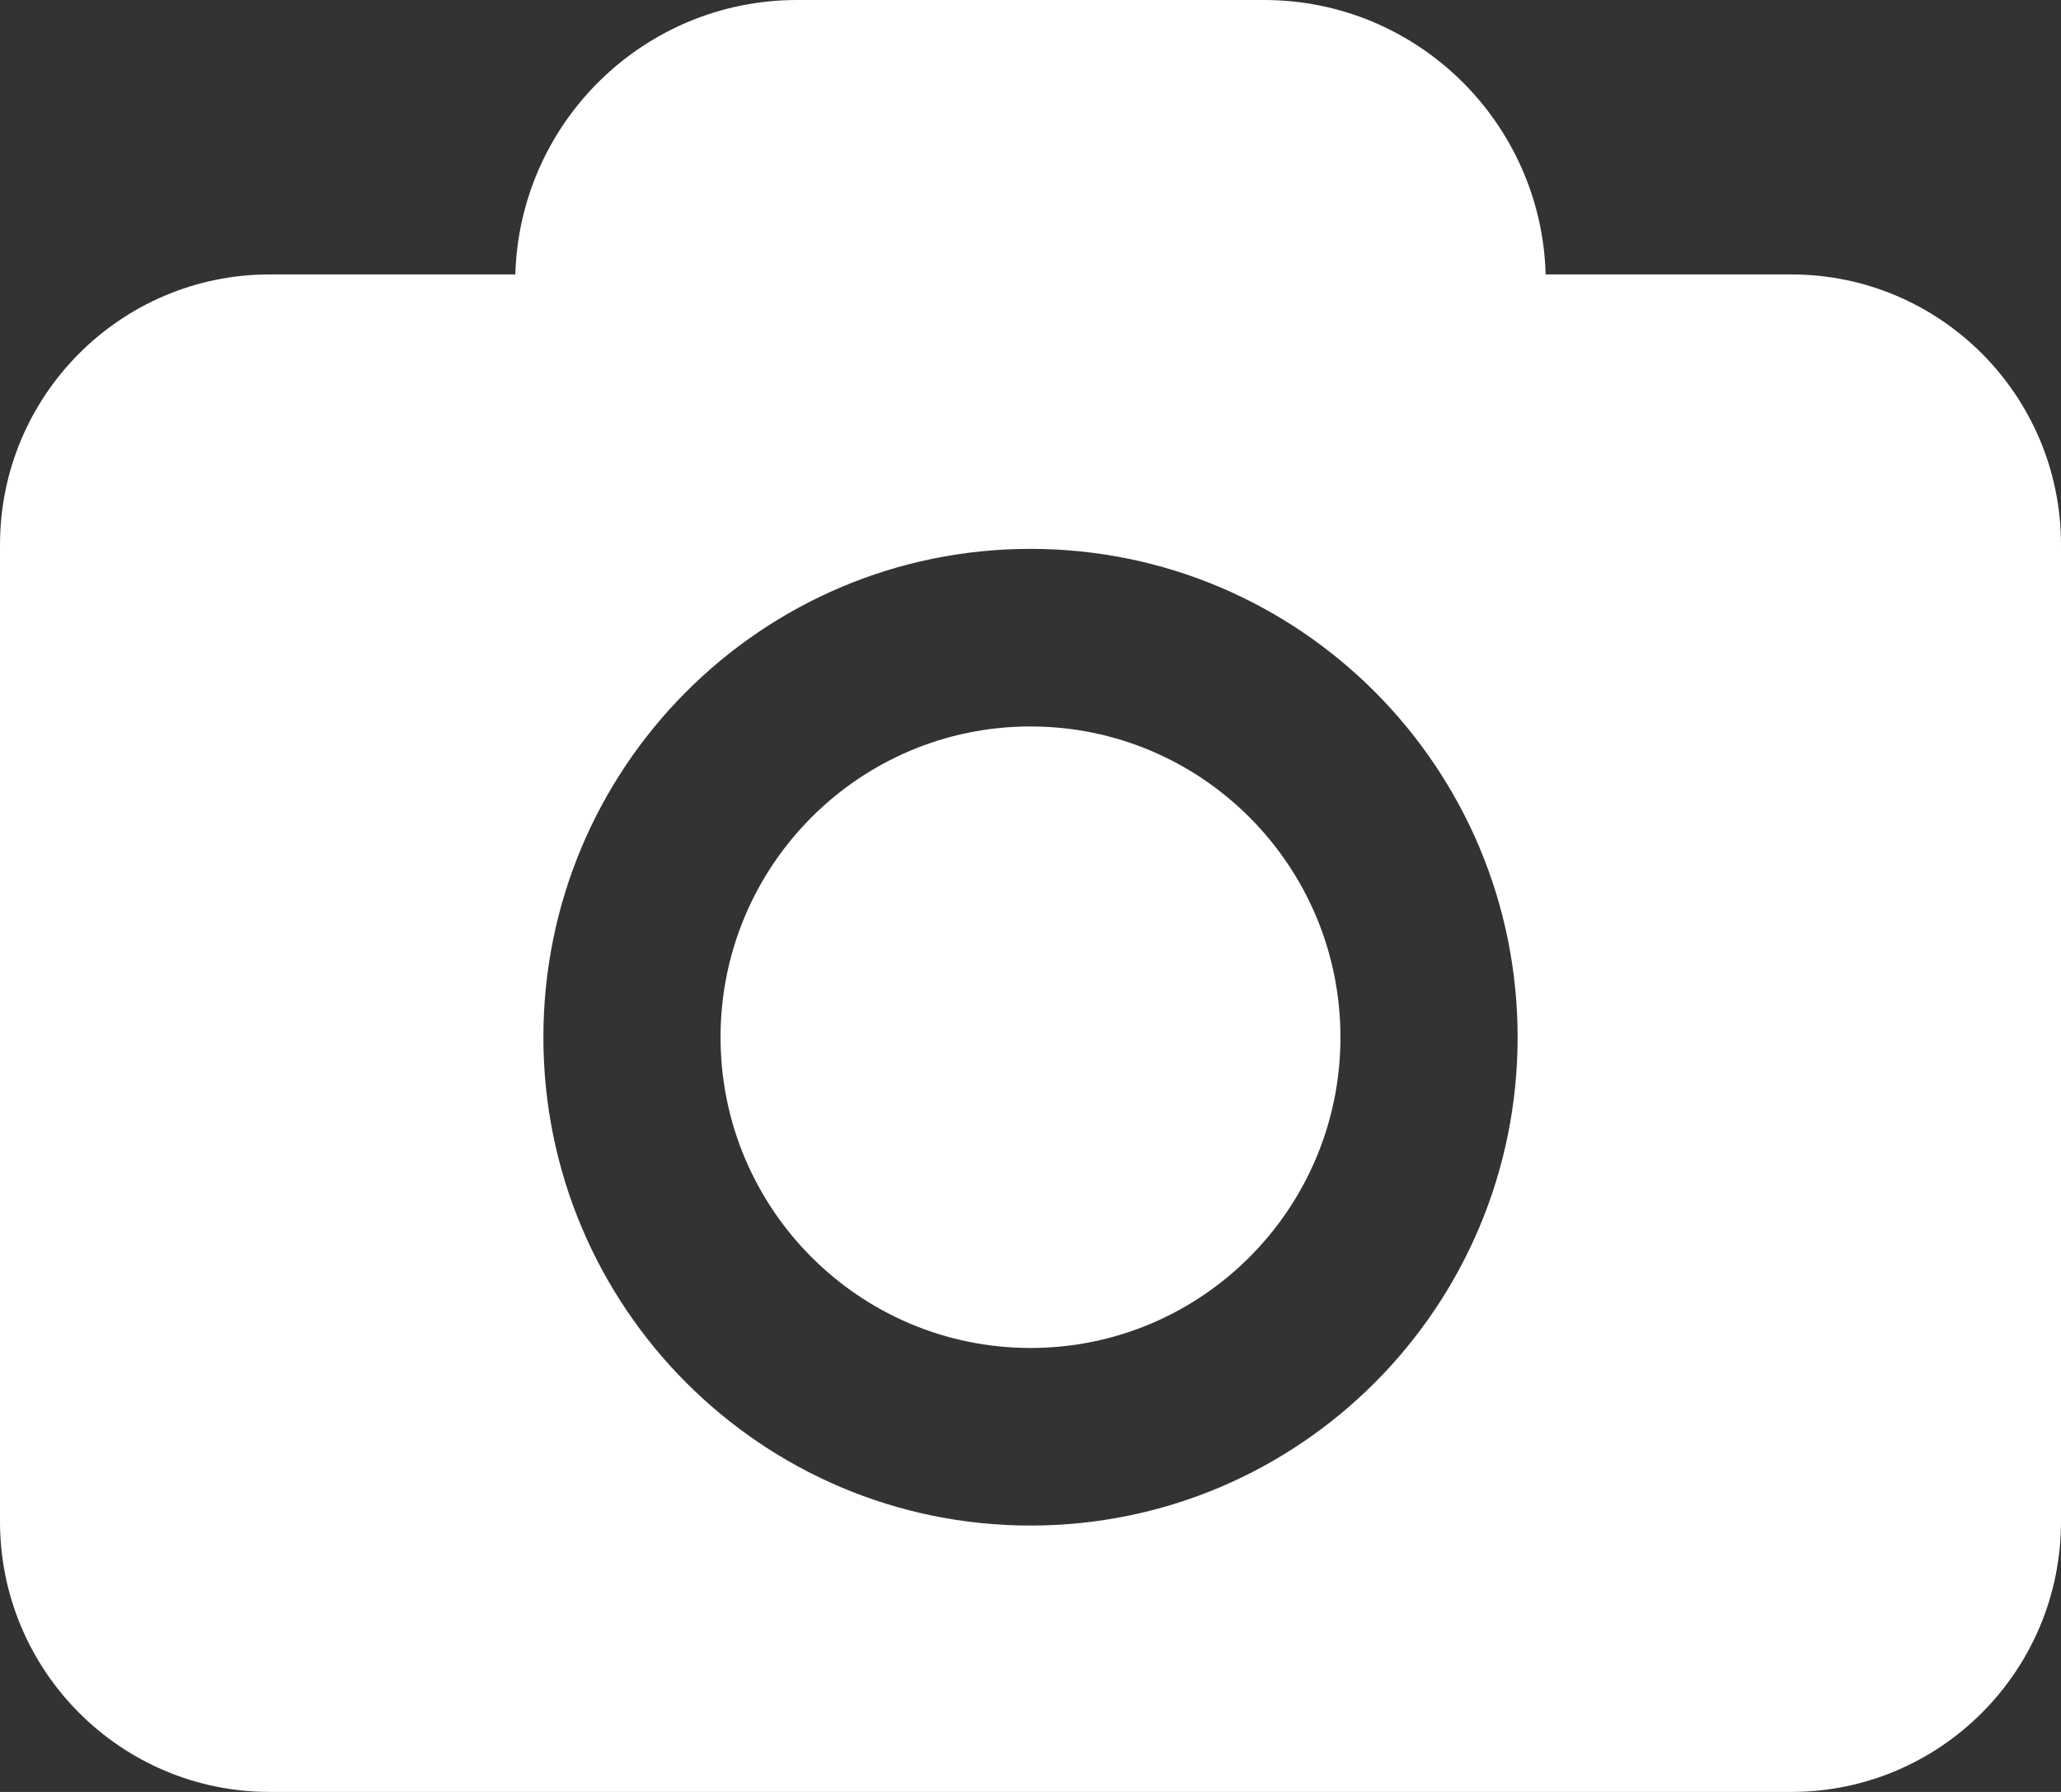 <svg width="23" height="20" viewBox="0 0 23 20" fill="none" xmlns="http://www.w3.org/2000/svg">
<rect x="0" y="0" width="23" height="20" fill="#333333" stroke="none"/>
<path d="M14.959 11.577C14.959 13.492 13.41 15.045 11.5 15.045C9.59 15.045 8.041 13.492 8.041 11.577C8.041 9.661 9.59 8.108 11.5 8.108C13.41 8.108 14.959 9.661 14.959 11.577Z" fill="white"/>
<path fill-rule="evenodd" clip-rule="evenodd" d="M17.249 3.063H19.99C21.652 3.063 23 4.414 23 6.081V16.982C23 18.649 21.652 20 19.99 20H3.01C1.348 20 0 18.649 0 16.982V6.081C0 4.414 1.348 3.063 3.01 3.063H5.751C5.799 1.363 7.188 0 8.895 0H14.105C15.812 0 17.201 1.363 17.249 3.063ZM11.5 17.027C14.502 17.027 16.936 14.587 16.936 11.577C16.936 8.566 14.502 6.126 11.5 6.126C8.498 6.126 6.064 8.566 6.064 11.577C6.064 14.587 8.498 17.027 11.5 17.027Z" fill="white"/>
</svg>
